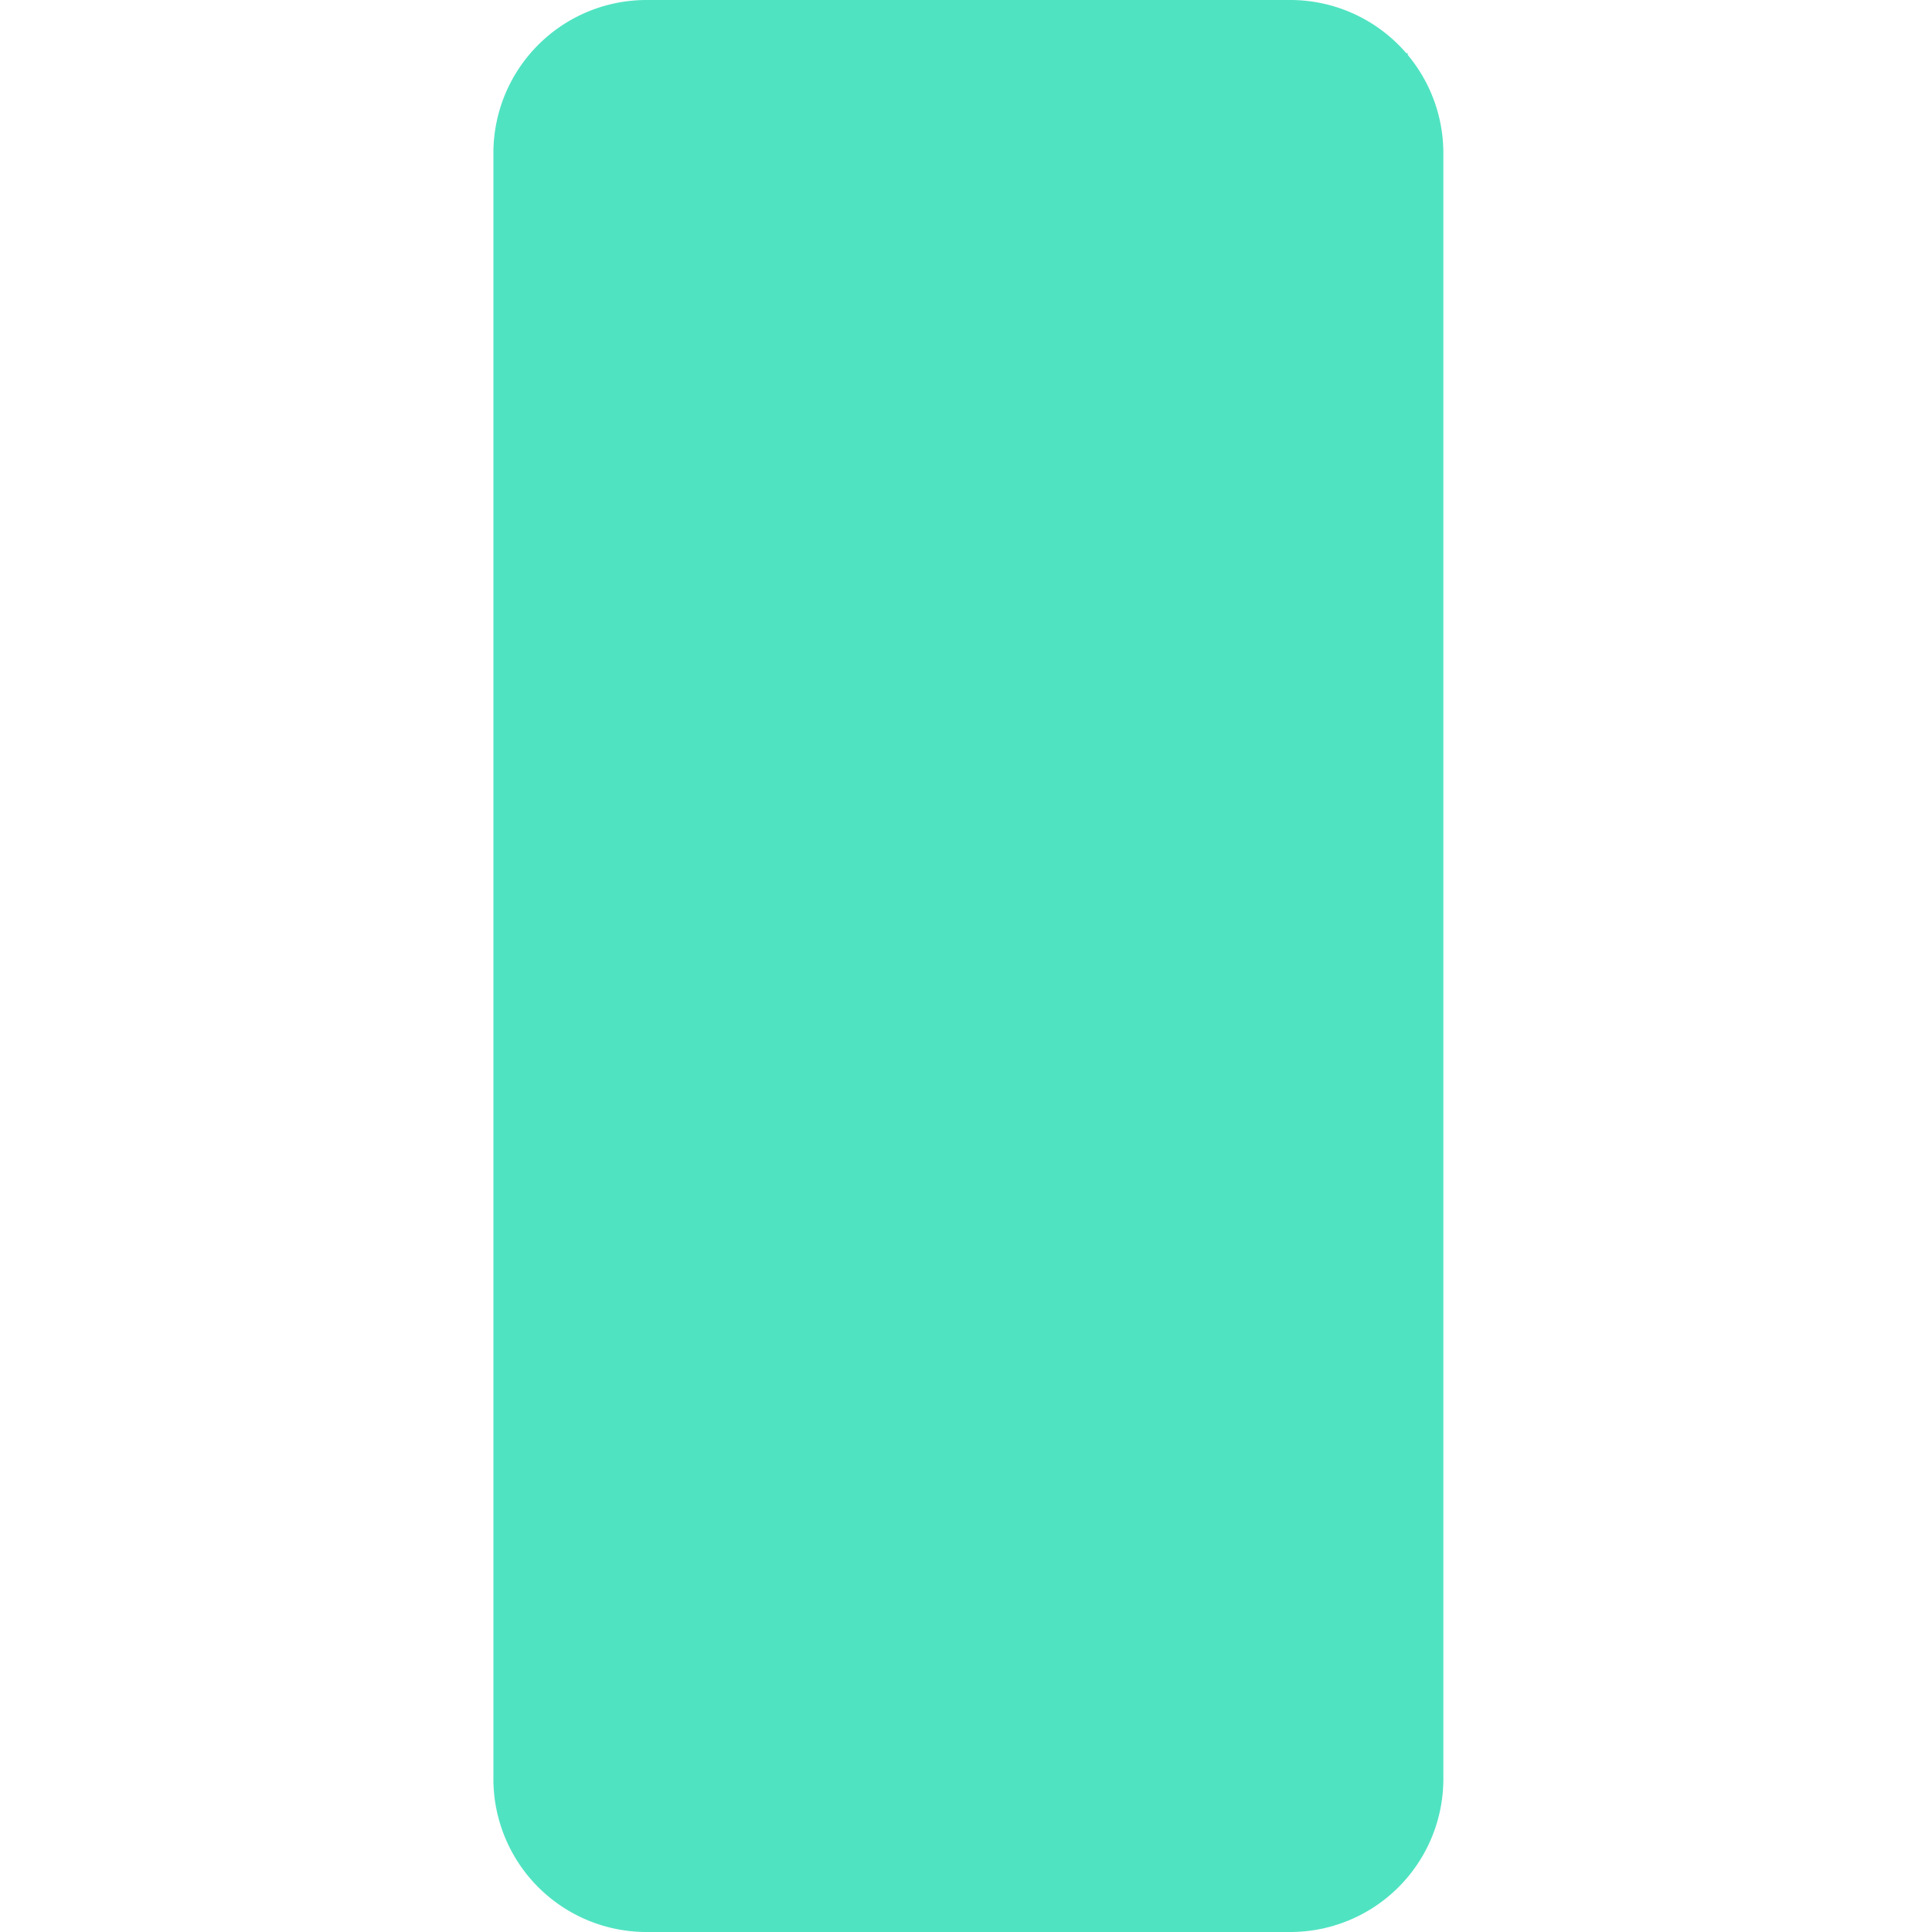 <svg height="65" viewBox="0 0 65 65" width="65" xmlns="http://www.w3.org/2000/svg"><g fill="#50e3c2"><path d="m43.43 0h-21.7a5.15 5.15 0 0 0 -5.13 5.13v54.74a5.15 5.15 0 0 0 5.13 5.13h21.7a5.15 5.15 0 0 0 5.13-5.13v-54.74a5.15 5.15 0 0 0 -5.13-5.13zm3.18 60.11a2.83 2.83 0 0 1 -2.82 2.82h-22.56a2.83 2.83 0 0 1 -2.82-2.82v-55.27a2.83 2.83 0 0 1 2.82-2.84h3.15a.17.17 0 0 1 .17.17 1.91 1.91 0 0 0 1.85 2.14h12.38c1.17 0 1.71-.95 1.71-2.11a.17.17 0 0 1 .17-.2h3.12a2.83 2.83 0 0 1 2.82 2.82z"/><path d="m18.41 1.79h28.95v61.33h-28.95z"/><path d="m45.66 63-27.25.16v-61.37l6 .23 22.59 38.41.37 20.1a1.81 1.81 0 0 1 -1.71 2.47z"/></g></svg>
